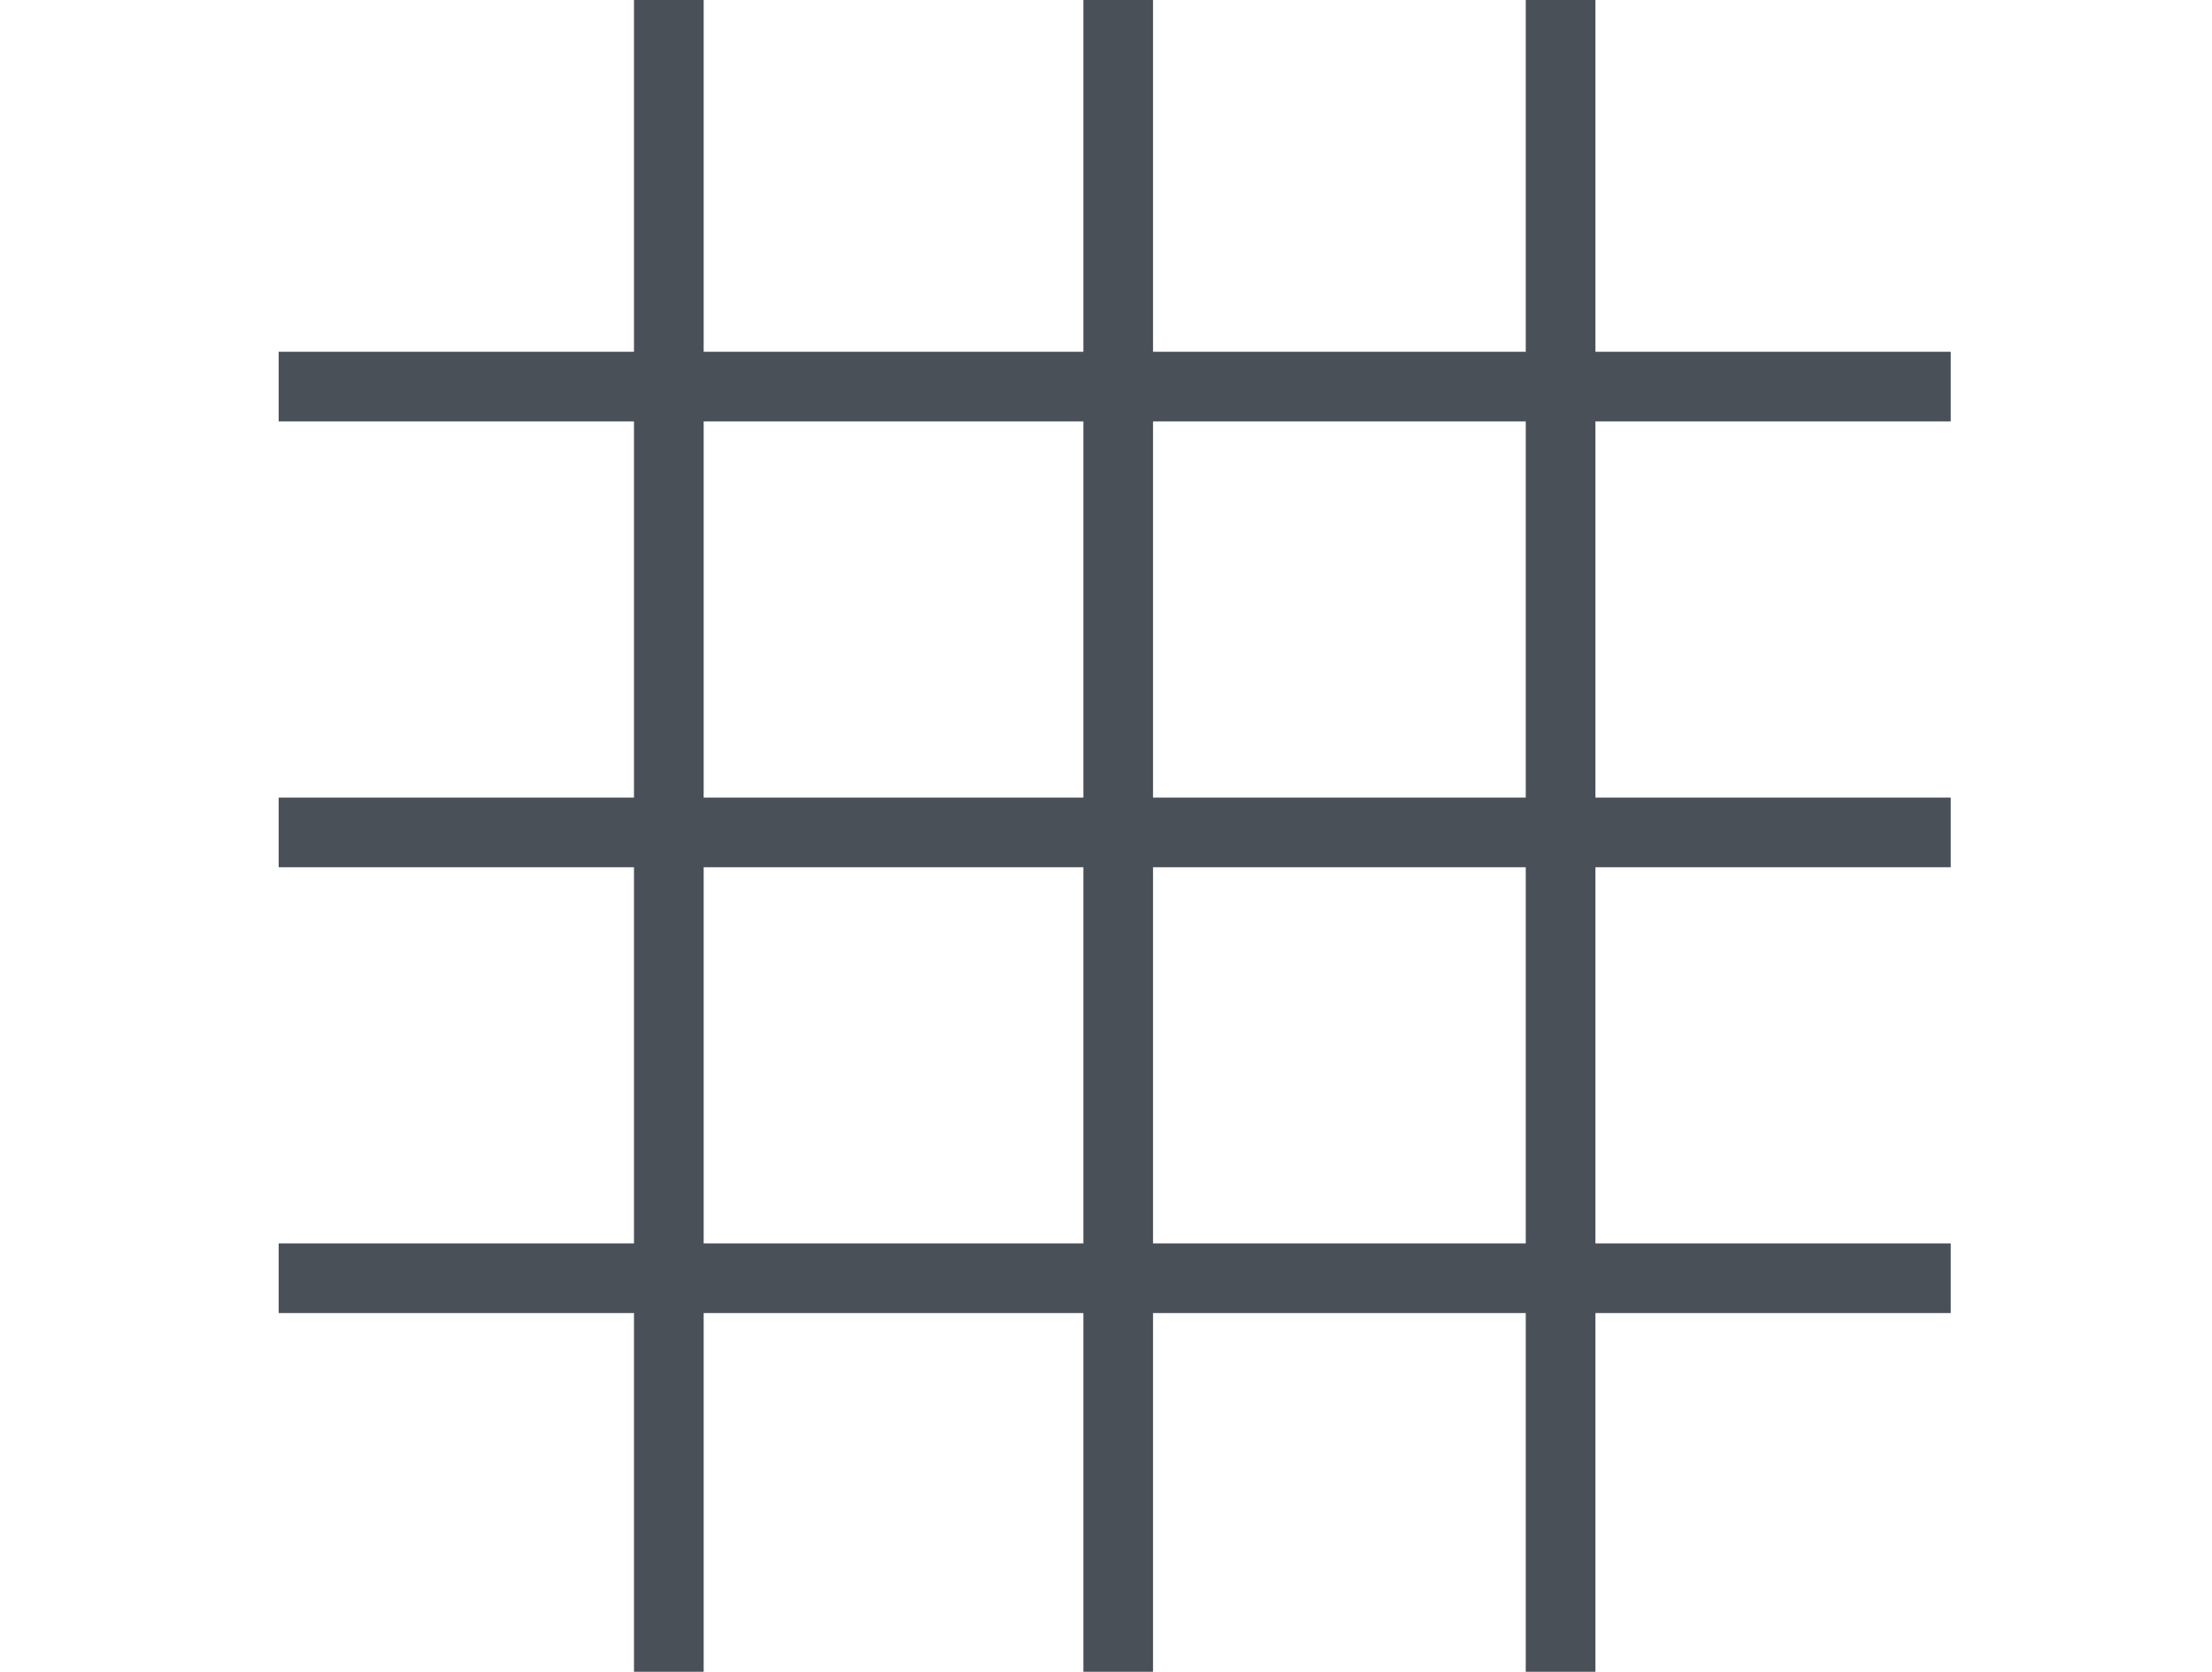 <?xml version="1.0" encoding="UTF-8"?>
<svg viewBox="0 0 635 480" xmlns="http://www.w3.org/2000/svg">
<g transform="translate(-841 -129)" fill="#495057" data-name="Group 3">
<rect transform="translate(1023 129)" width="20" height="480" data-name="Rectangle 7"/>
<rect transform="translate(841 129)" width="20" height="101" opacity="0" data-name="Rectangle 14"/>
<rect transform="translate(841 508)" width="20" height="101" opacity="0" data-name="Rectangle 17"/>
<rect transform="translate(1456 508)" width="20" height="101" opacity="0" data-name="Rectangle 19"/>
<rect transform="translate(1455 129)" width="20" height="101" opacity="0" data-name="Rectangle 15"/>
<rect transform="translate(1401 230) rotate(90)" width="20" height="480" data-name="Rectangle 8"/>
<rect transform="translate(943 129) rotate(90)" width="20" height="102" opacity="0" data-name="Rectangle 13"/>
<rect transform="translate(841 609) rotate(-90)" width="20" height="102" opacity="0" data-name="Rectangle 18"/>
<rect transform="translate(1374 609) rotate(-90)" width="20" height="102" opacity="0" data-name="Rectangle 20"/>
<rect transform="translate(1475 129) rotate(90)" width="20" height="102" opacity="0" data-name="Rectangle 16"/>
<rect transform="translate(1401 358) rotate(90)" width="20" height="480" data-name="Rectangle 10"/>
<rect transform="translate(1401 486) rotate(90)" width="20" height="480" data-name="Rectangle 12"/>
<rect transform="translate(1152 129)" width="20" height="480" data-name="Rectangle 9"/>
<rect transform="translate(1279 129)" width="20" height="480" data-name="Rectangle 11"/>
</g>
</svg>
